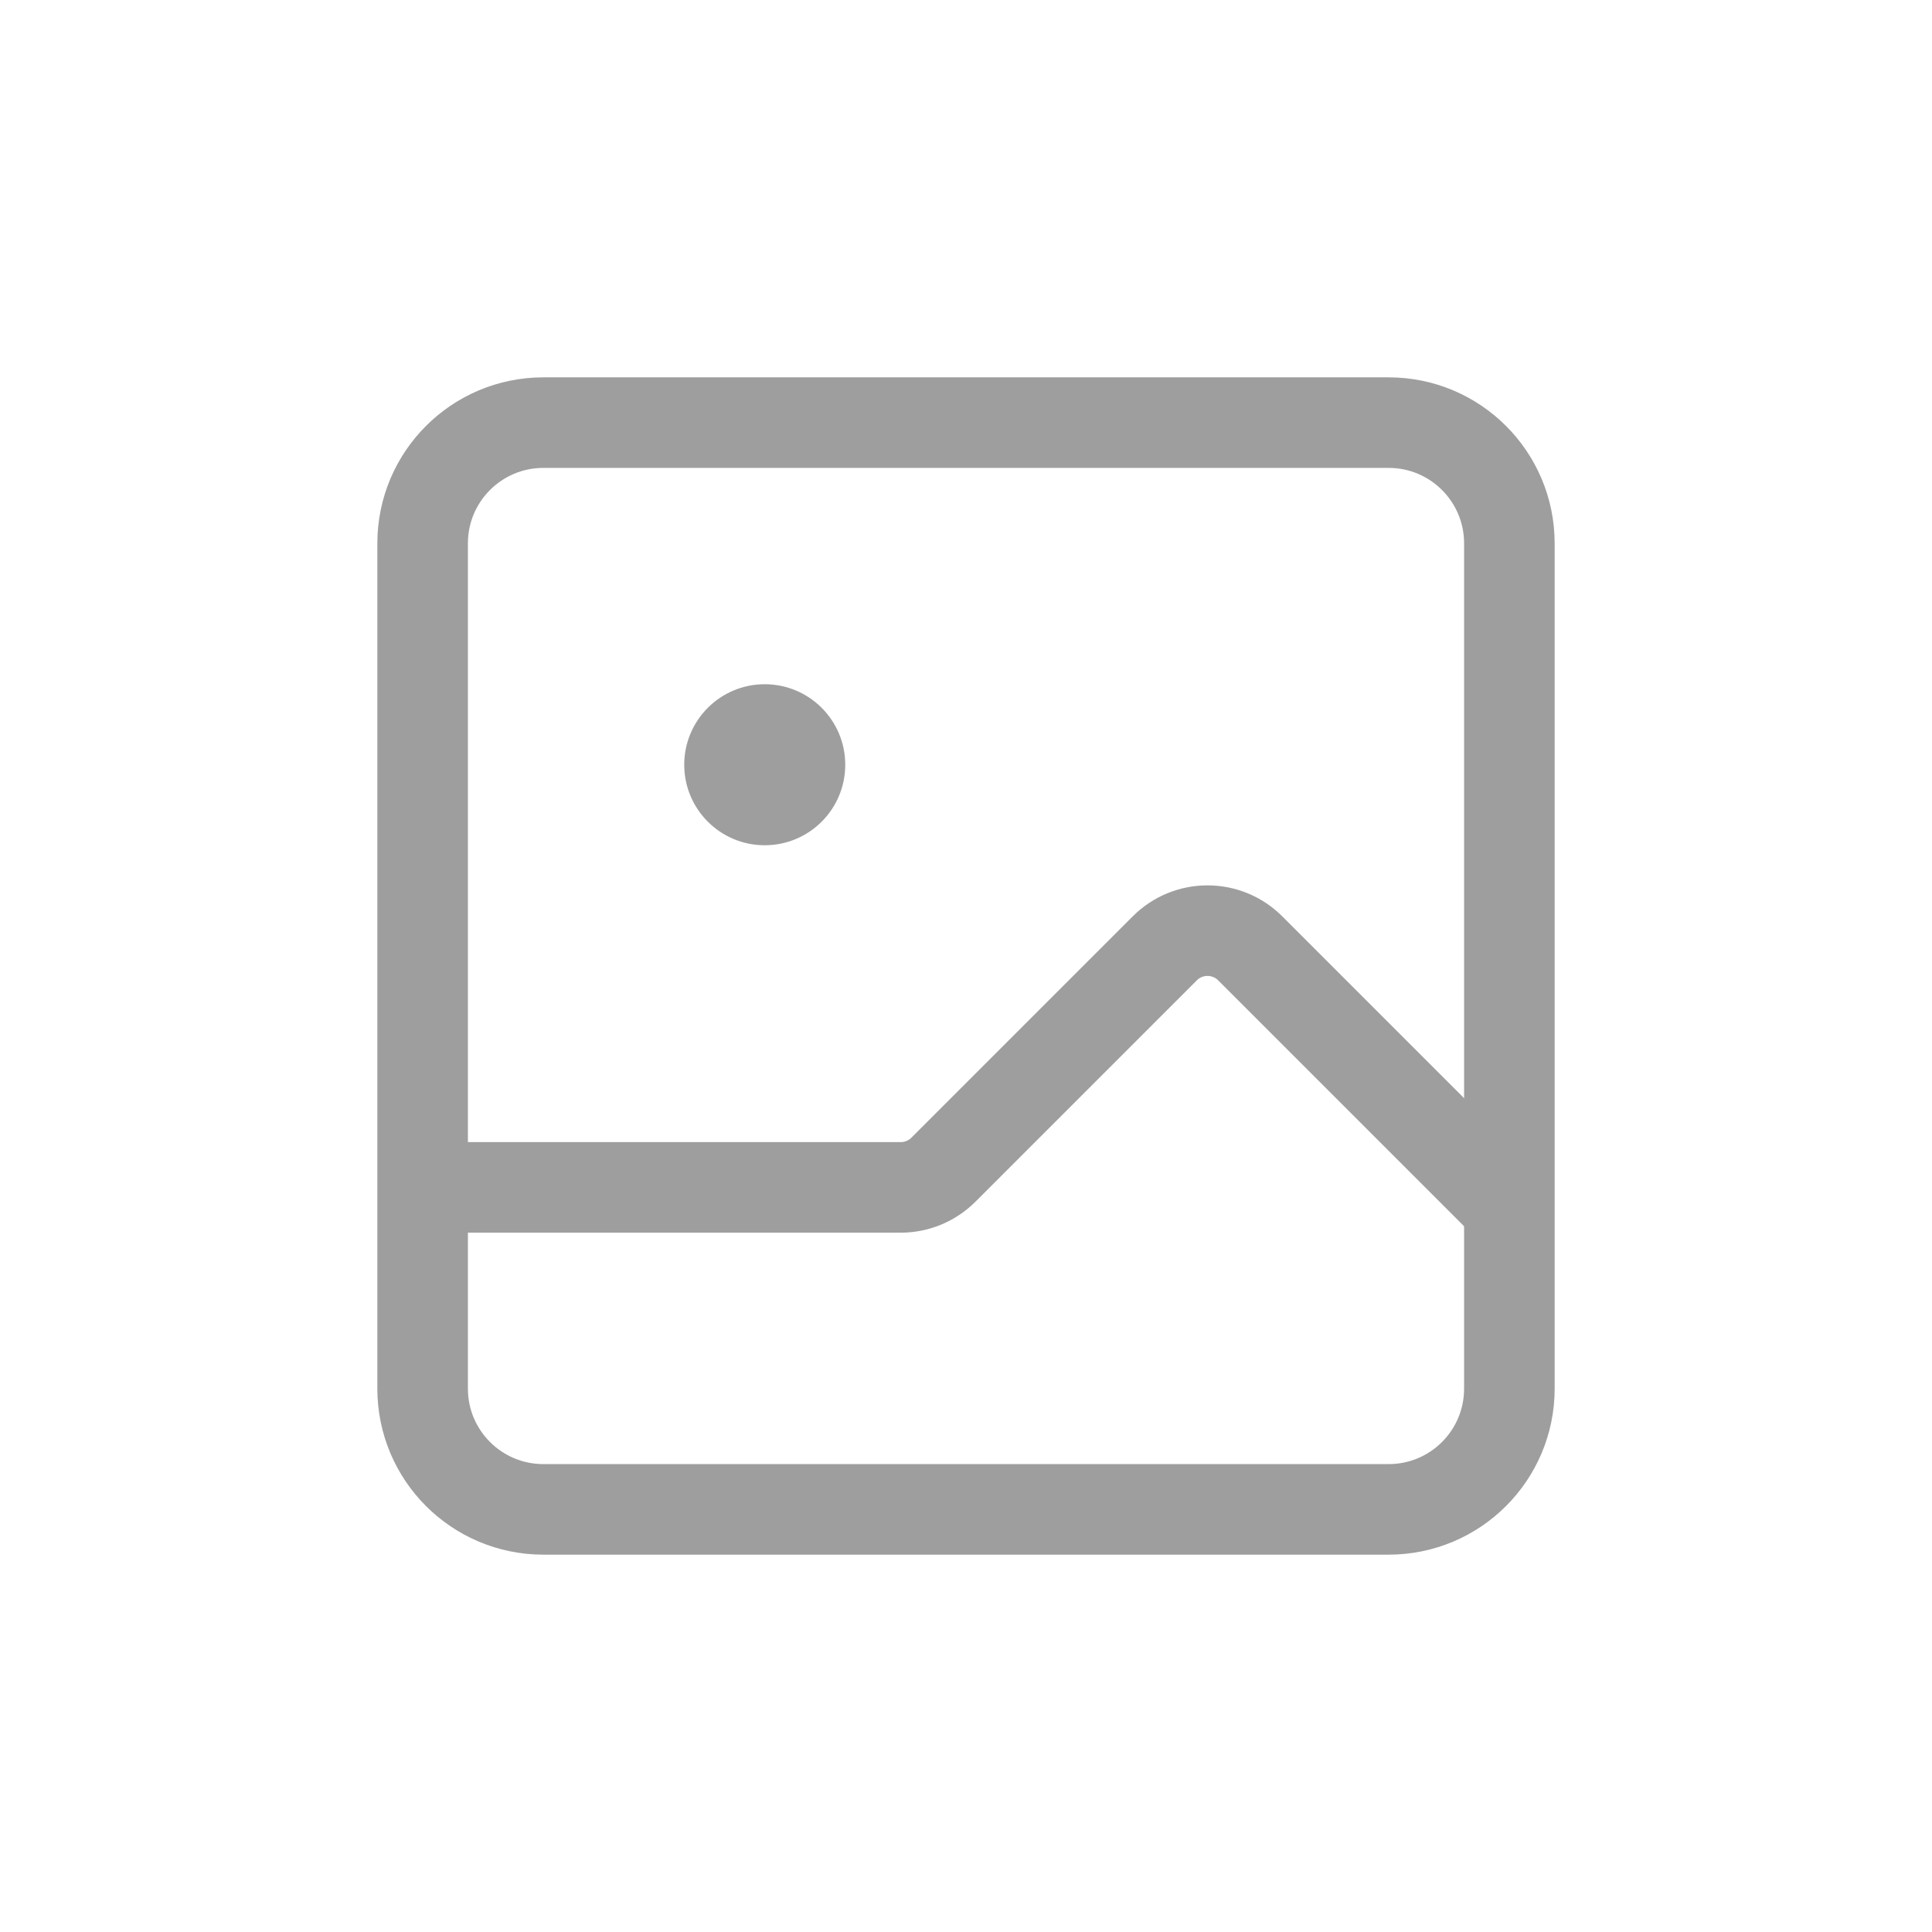 <svg width="32" height="32" viewBox="0 0 32 32" fill="none" xmlns="http://www.w3.org/2000/svg">
<path d="M7 23V9C7 7.895 7.895 7 9 7H23C24.105 7 25 7.895 25 9V23C25 24.105 24.105 25 23 25H9C7.895 25 7 24.105 7 23Z" stroke="#9E9E9E" stroke-width="1.5" stroke-linejoin="round"/>
<path d="M7 19.667H14.919C15.184 19.667 15.439 19.561 15.626 19.374L19.293 15.707C19.683 15.317 20.317 15.317 20.707 15.707L25 20" stroke="#9E9E9E" stroke-width="1.5" stroke-linejoin="round"/>
<path d="M11.333 12.667C11.333 11.93 11.93 11.333 12.666 11.333C13.403 11.333 14 11.93 14 12.667C14 13.403 13.403 14 12.666 14C11.93 14 11.333 13.403 11.333 12.667Z" fill="#9E9E9E"/>
</svg>
